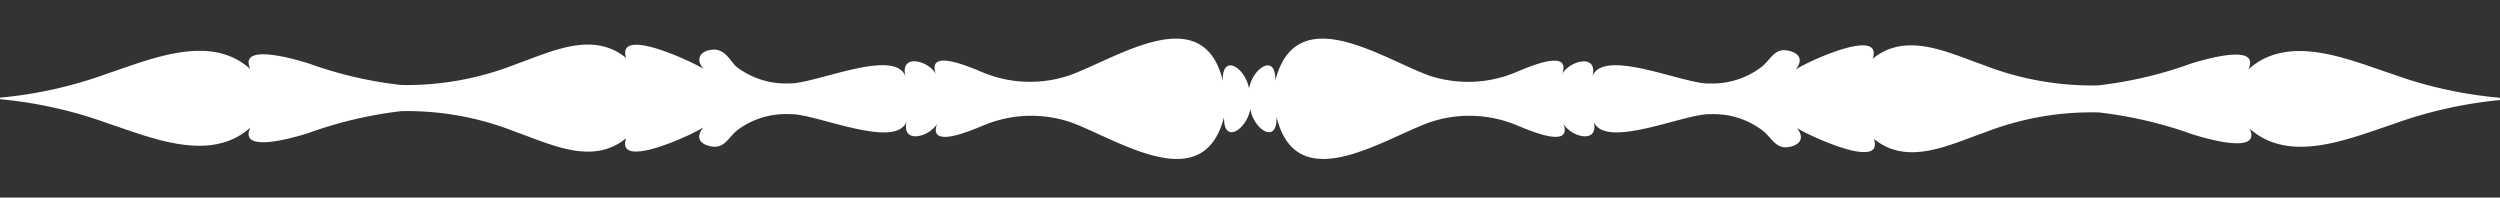 <svg xmlns="http://www.w3.org/2000/svg" viewBox="-0 -7.73 500 39.52"><rect x="-0" y="-7.73" width="500" height="39.52" fill="#333333" stroke="none"/><title>24470239_2_ln</title><g data-name="Layer 2"><g data-name="Layer 1"><g data-name="Layer 2"><path d="M499.78 11.8A84.89 84.89 0 0 1 478.23 7c-8.71-2.89-20.55-8.08-28.56-.85 2.6-5.52-9.62-1.73-11.49-1.15a81.67 81.67 0 0 1-18.61 4.35 59.62 59.62 0 0 1-22.87-4.08c-7.16-2.5-15.45-6.73-22.16-1.26 2.18-6.53-13.52.81-15.41 2.18 1.74-2.18.46-3.53-1.89-3.85s-3.2 1.89-4.79 3.2a16.15 16.15 0 0 1-10.58 3.42c-4.88.26-21.16-7.23-23.38-1.44 1.15-4.64-4.57-3.11-6.05-.46 2-5.53-8-.83-9.73-.15a24.68 24.68 0 0 1-17.17.37C276 3.7 259.2-7.73 255.06 8.38c.15-5.59-4.57-2.48-5.25 1.63-.67-4.11-5.4-7.23-5.25-1.63-4-16.11-20.83-4.68-30.47-1.11a24.66 24.66 0 0 1-17.17-.37c-1.72-.67-11.75-5.38-9.75.15-1.48-2.66-7.2-4.18-6.09.46-2.18-5.79-18.46 1.72-23.33 1.44a16.15 16.15 0 0 1-10.58-3.42c-1.33-1.44-2.31-3.48-4.59-3.33s-3.7 1.68-1.89 3.85c-1.89-1.28-17.59-8.71-15.45-2.18-6.7-5.49-15-1.26-22.11 1.26a59.6 59.6 0 0 1-22.9 4.14 81.19 81.19 0 0 1-18.61-4.35C59.73 4.35 47.49.57 50.08 6.1c-7.94-7.23-19.92-2-28.51.85A85.15 85.15 0 0 1 0 11.8v.31a86.7 86.7 0 0 1 21.57 4.83c8.71 2.89 20.55 8 28.51.83-2.59 5.49 9.62 1.74 11.54 1.13a83.19 83.19 0 0 1 18.61-4.4 58.77 58.77 0 0 1 22.88 4.14c7.12 2.5 15.41 6.77 22.11 1.28-2.18 6.53 13.54-.85 15.45-2.18-1.78 2.18-.46 3.57 1.89 3.85s3.2-1.87 4.79-3.2A16.11 16.11 0 0 1 158 15.11c4.88-.26 21.16 7.23 23.33 1.44-1.11 4.64 4.61 3.11 6.09.46-2 5.49 8 .81 9.75.15a24.64 24.64 0 0 1 17.17-.37c9.56 3.57 26.34 15 30.47-1.11-.15 5.59 4.57 2.48 5.25-1.63.67 4.11 5.4 7.23 5.25 1.63 4 16.11 20.81 4.68 30.47 1.11a24.66 24.66 0 0 1 17.17.37c1.72.65 11.75 5.33 9.73-.15 1.48 2.66 7.2 4.18 6.05-.46 2.18 5.79 18.5-1.72 23.38-1.44a16.11 16.11 0 0 1 10.58 3.4c1.59 1.33 2.5 3.46 4.79 3.2s3.66-1.68 1.89-3.85c1.89 1.28 17.59 8.71 15.41 2.18 6.7 5.49 15 1.22 22.16-1.28a58.77 58.77 0 0 1 22.88-4 83.69 83.69 0 0 1 18.61 4.35c1.87.61 14.08 4.35 11.49-1.13 8 7.18 19.94 2 28.56-.83A86.39 86.39 0 0 1 500 12.28v-.35zM249.9 12z" fill="#fff" data-name="Layer 1-2"/></g></g></g></svg>